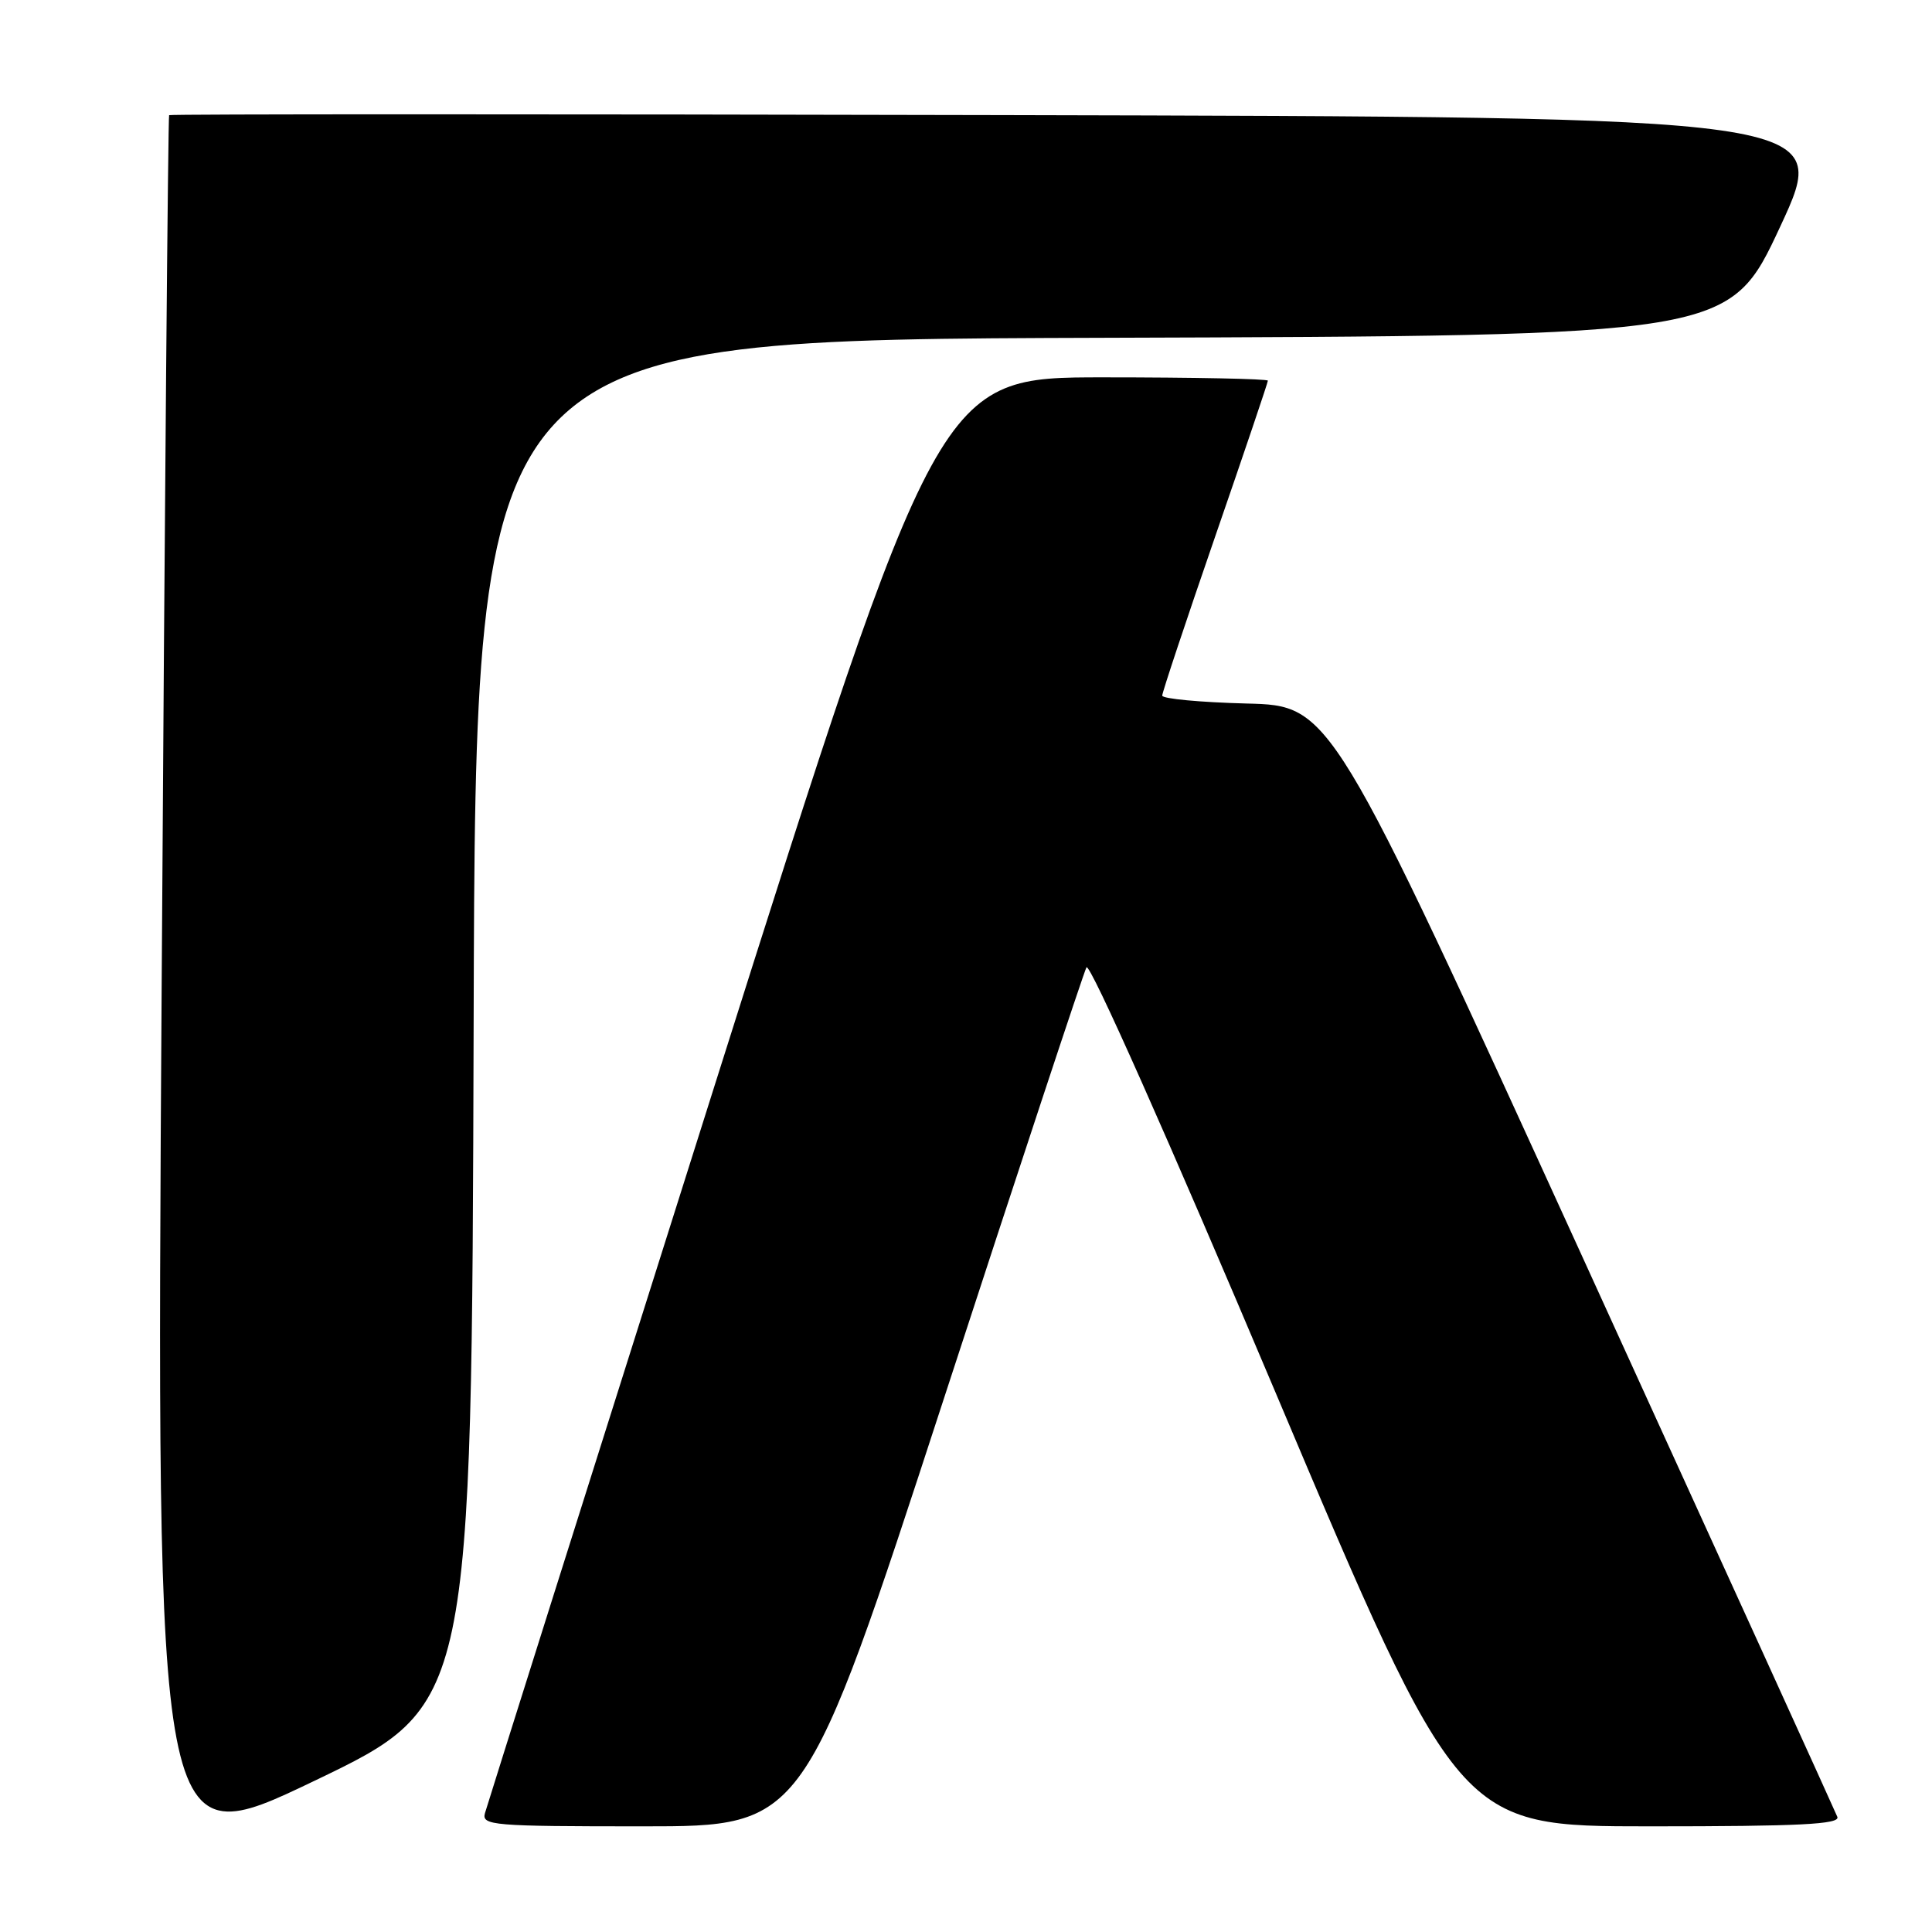 <?xml version="1.0" encoding="UTF-8" standalone="no"?>
<!DOCTYPE svg PUBLIC "-//W3C//DTD SVG 1.1//EN" "http://www.w3.org/Graphics/SVG/1.1/DTD/svg11.dtd" >
<svg xmlns="http://www.w3.org/2000/svg" xmlns:xlink="http://www.w3.org/1999/xlink" version="1.1" viewBox="0 0 256 256">
 <g >
 <path fill="currentColor"
d=" M 62.76 135.50 C 63.01 45.01 63.01 45.01 146.08 44.76 C 229.15 44.50 229.15 44.50 235.90 30.00 C 242.64 15.50 242.64 15.50 132.66 15.25 C 72.17 15.11 22.56 15.11 22.41 15.26 C 22.27 15.40 21.82 67.38 21.42 130.77 C 20.69 246.02 20.69 246.02 41.60 236.00 C 62.50 225.98 62.50 225.98 62.76 135.50 Z  M 124.93 185.75 C 135.02 154.81 143.58 128.91 143.96 128.18 C 144.37 127.41 154.86 151.01 168.98 184.43 C 193.30 242.00 193.30 242.00 218.62 242.00 C 238.46 242.00 243.83 241.73 243.46 240.75 C 243.19 240.06 227.98 206.65 209.66 166.50 C 176.34 93.50 176.34 93.50 165.17 93.22 C 159.03 93.06 154.00 92.59 154.00 92.17 C 154.00 91.75 157.15 82.29 161.00 71.14 C 164.85 60.00 168.00 50.68 168.00 50.44 C 168.00 50.20 158.19 50.00 146.19 50.00 C 124.38 50.00 124.38 50.00 94.56 144.25 C 78.16 196.09 64.53 239.29 64.26 240.25 C 63.80 241.88 65.27 242.00 85.18 242.00 C 106.58 242.00 106.58 242.00 124.93 185.75 Z "/>
</g>
</svg>